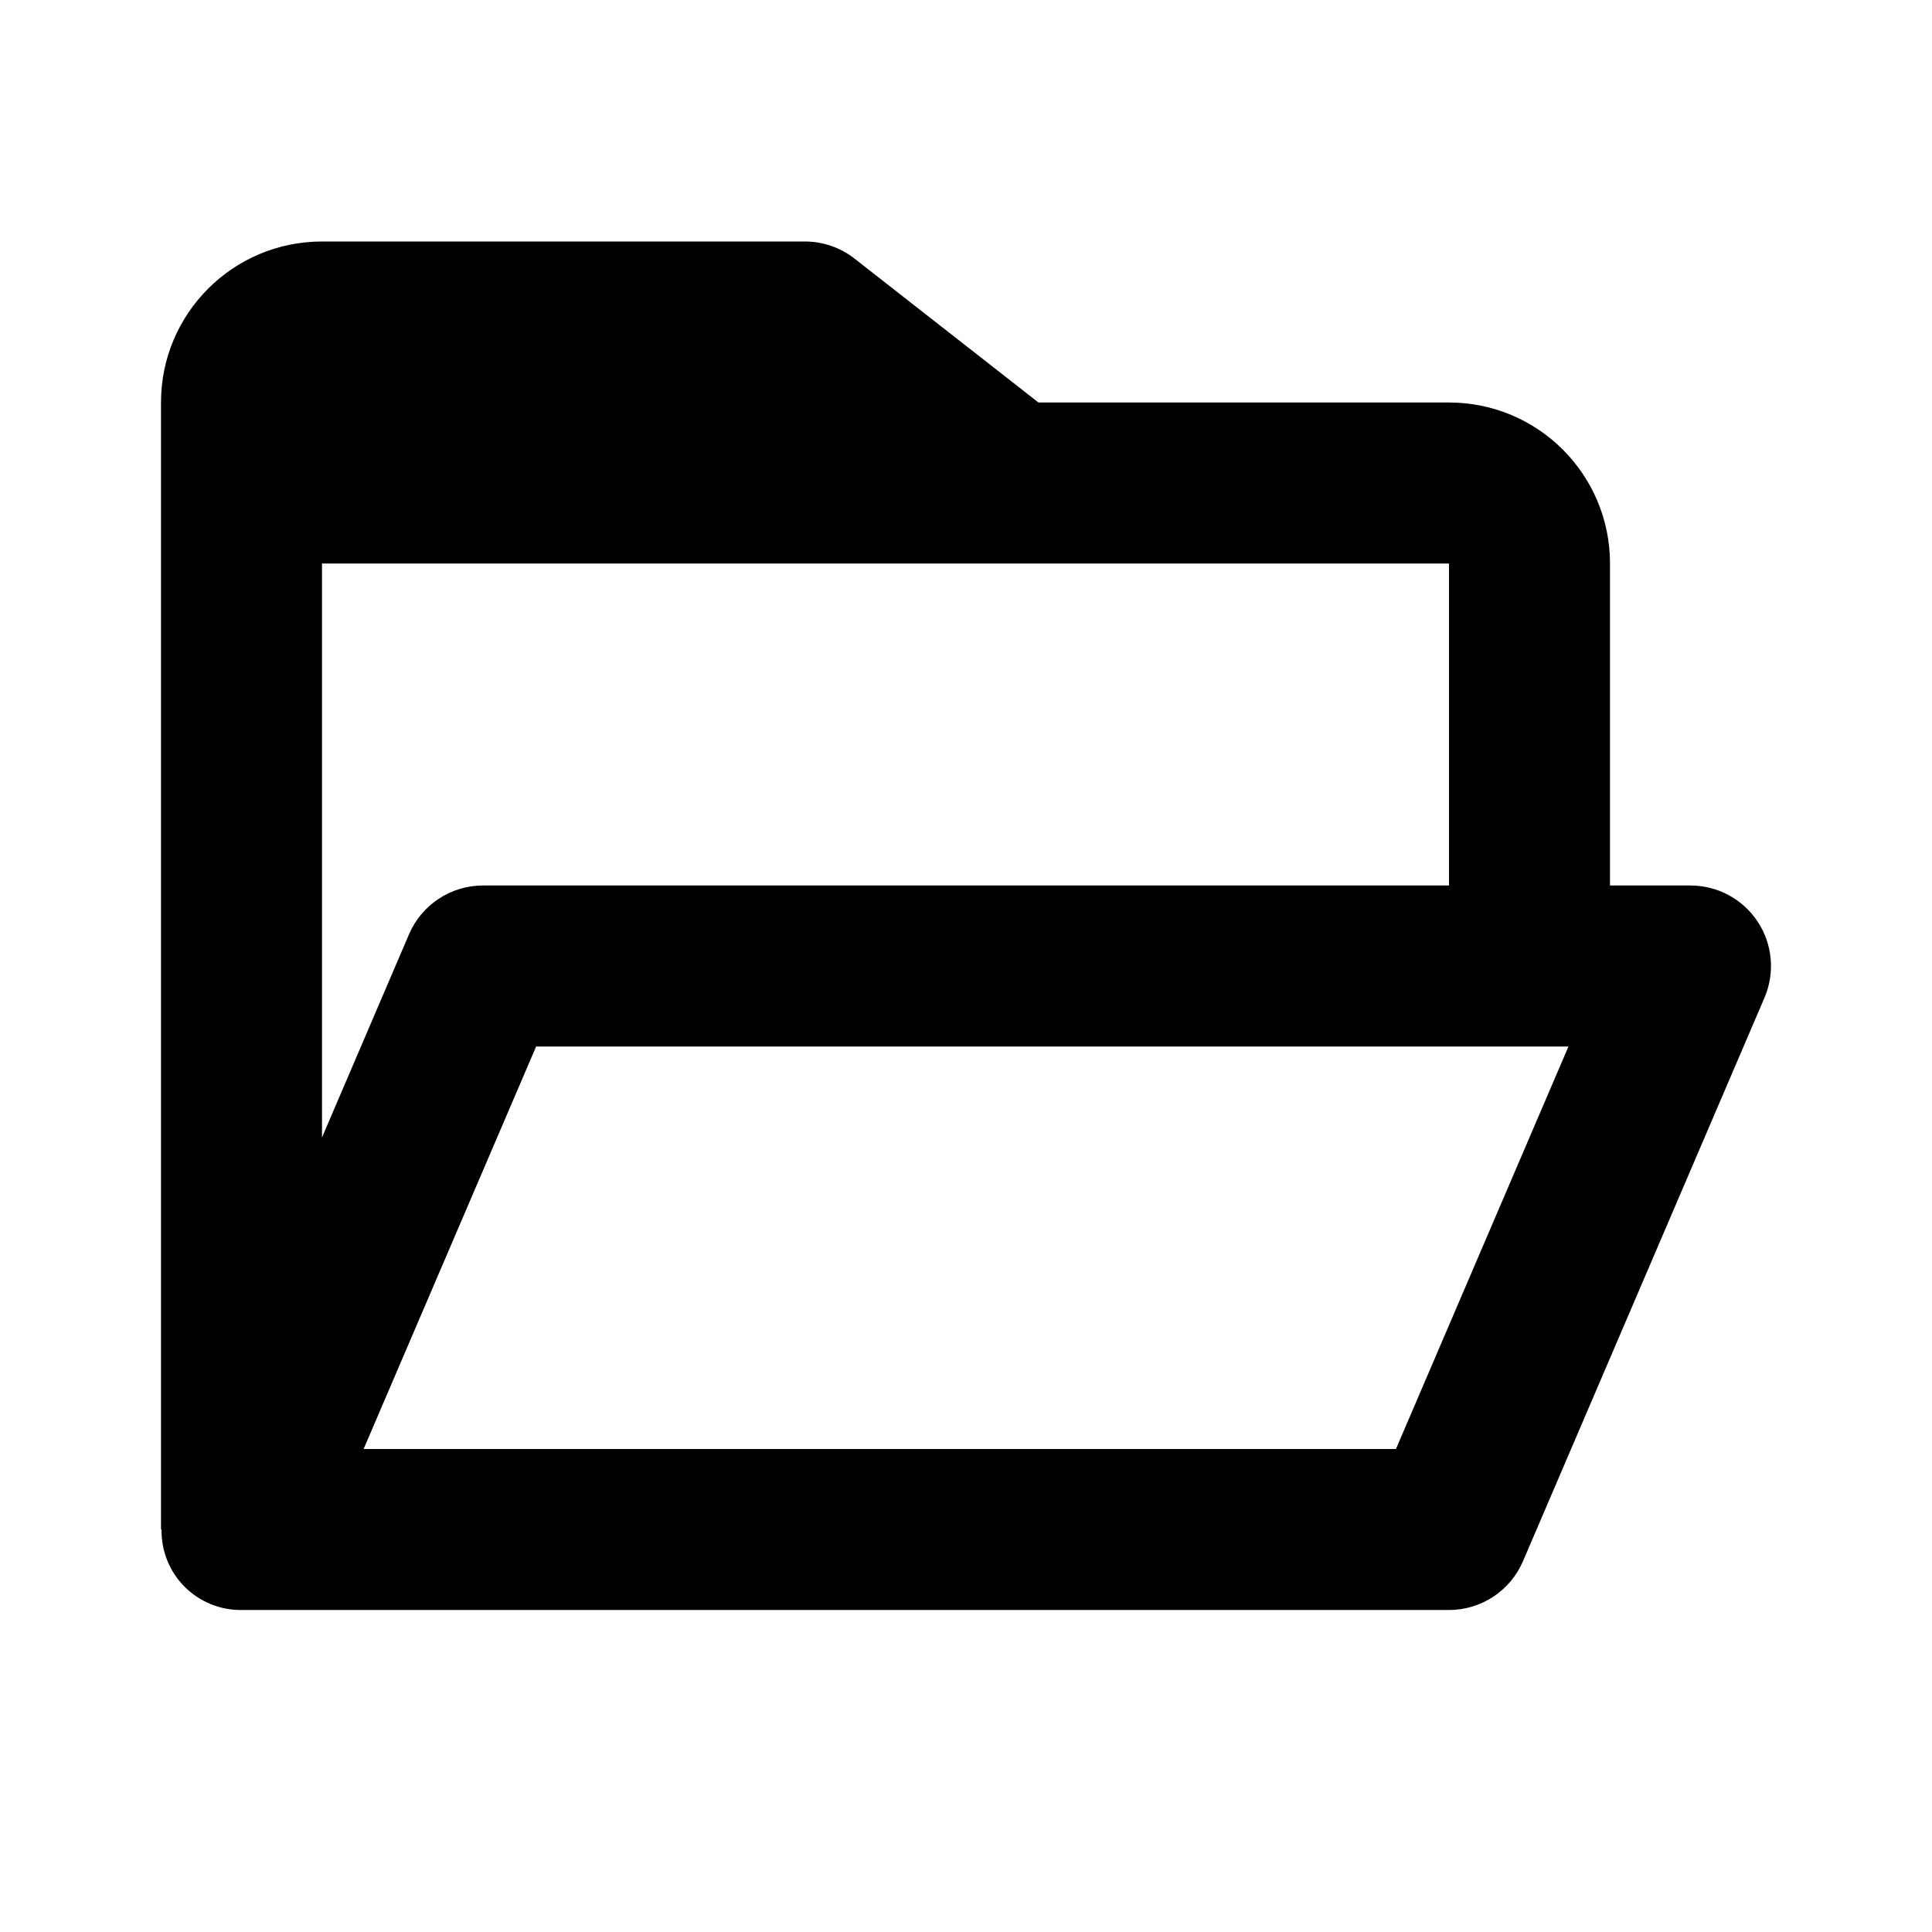 <svg xmlns="http://www.w3.org/2000/svg" viewBox="0 0 24 24" fill="none"><path d="M18 20H3C2.735 20.003 2.479 19.898 2.292 19.71C2.105 19.521 2.002 19.265 2.007 19H2V5C2 3.895 2.895 3 4 3H10C10.223 3 10.44 3.075 10.616 3.213L12.9 5H18C19.105 5 20 5.895 20 7V11H21C21.336 11 21.65 11.169 21.835 11.45C22.02 11.73 22.051 12.085 21.919 12.394L18.919 19.394C18.761 19.762 18.4 20 18 20ZM6.66 13L4.517 18H17.341L19.484 13H6.66ZM4 7V14.13L5.081 11.606C5.239 11.238 5.6 11 6 11H18V7H4Z" fill="currentColor"/></svg>
